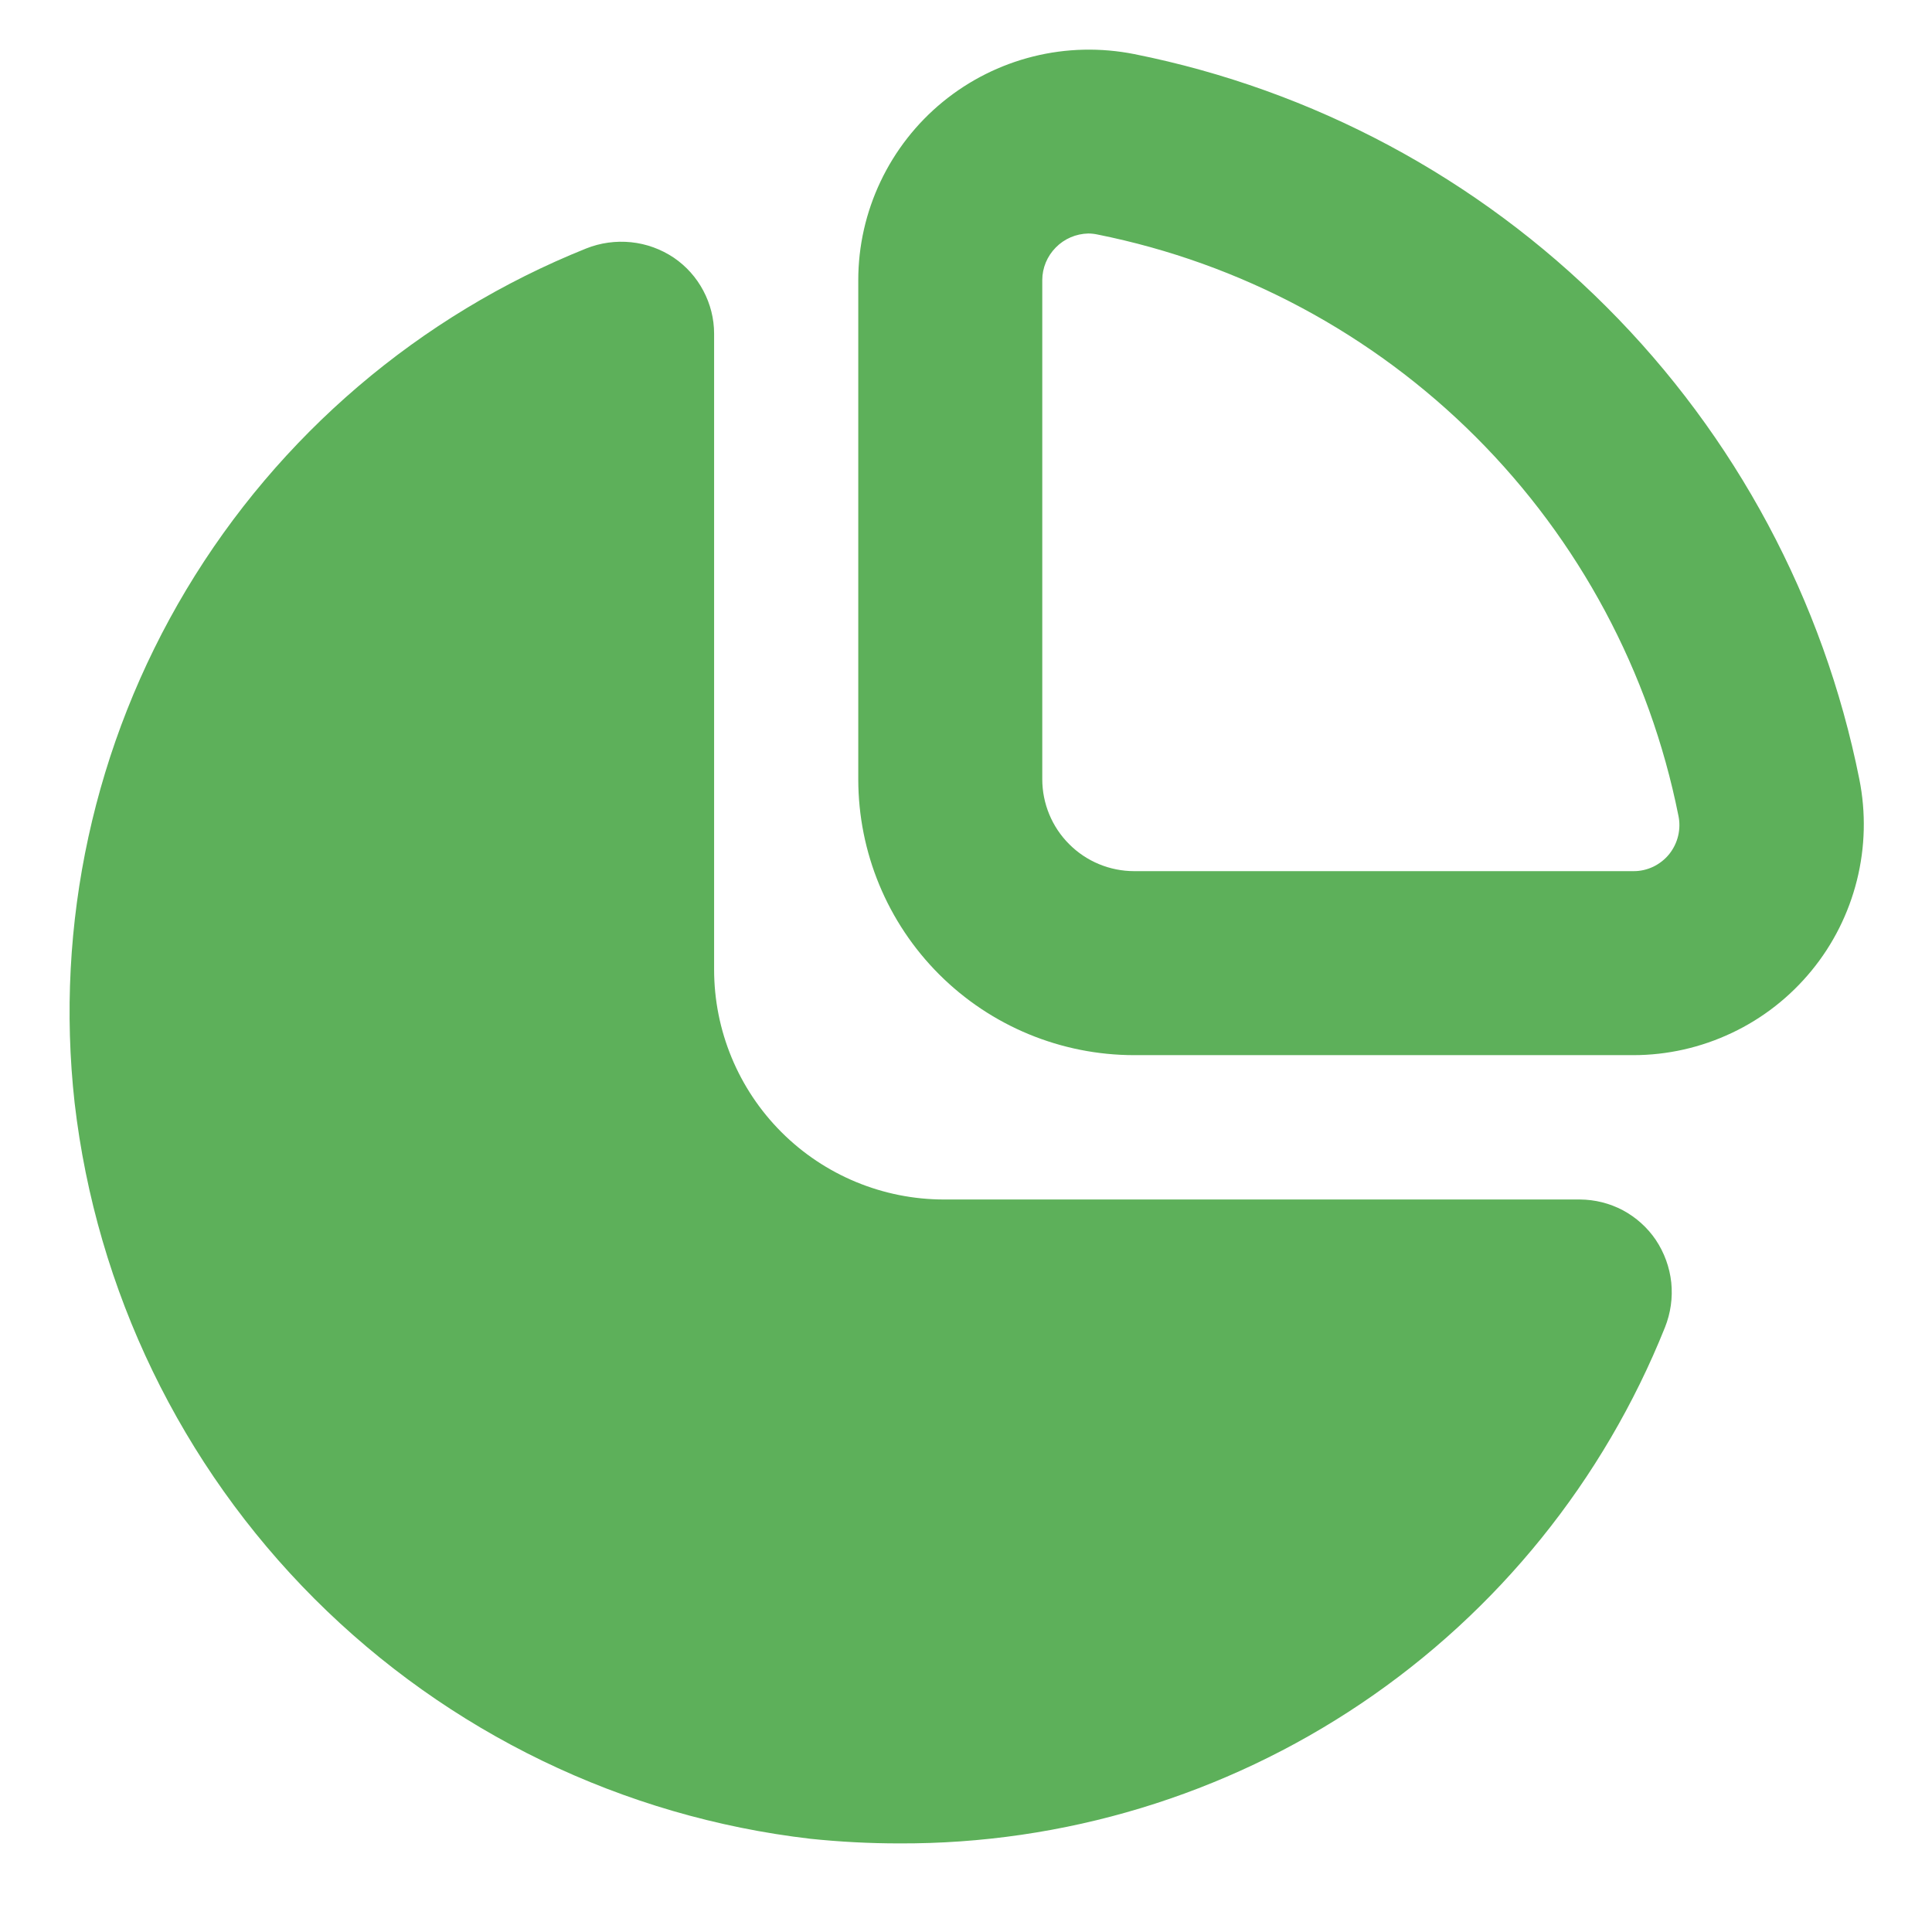 <svg width="21" height="21" viewBox="0 0 21 21" fill="none" xmlns="http://www.w3.org/2000/svg">
<path d="M20.21 8.469C19.821 6.524 18.865 4.738 17.462 3.336C16.06 1.933 14.274 0.977 12.329 0.588C11.965 0.516 11.59 0.524 11.23 0.614C10.87 0.704 10.535 0.872 10.248 1.107C9.961 1.342 9.73 1.638 9.571 1.973C9.412 2.308 9.329 2.674 9.329 3.045V8.469C9.329 9.265 9.645 10.028 10.208 10.591C10.77 11.153 11.533 11.469 12.329 11.469H17.753C18.124 11.469 18.49 11.386 18.825 11.227C19.16 11.069 19.456 10.837 19.691 10.55C19.926 10.264 20.094 9.928 20.184 9.568C20.274 9.208 20.283 8.833 20.21 8.469ZM18.145 9.282C18.098 9.341 18.038 9.388 17.97 9.421C17.902 9.453 17.828 9.47 17.753 9.469H12.329C12.064 9.469 11.809 9.364 11.622 9.176C11.434 8.989 11.329 8.734 11.329 8.469V3.045C11.329 2.912 11.382 2.785 11.476 2.69C11.569 2.595 11.696 2.541 11.829 2.538C11.863 2.538 11.896 2.542 11.929 2.549C13.487 2.861 14.918 3.627 16.042 4.75C17.166 5.874 17.931 7.305 18.243 8.863C18.259 8.936 18.258 9.011 18.241 9.084C18.224 9.156 18.191 9.224 18.145 9.282ZM17.997 13.476C18.09 13.615 18.148 13.774 18.166 13.94C18.183 14.107 18.159 14.274 18.097 14.429C17.431 16.091 16.282 17.515 14.797 18.515C13.312 19.515 11.561 20.045 9.771 20.037C9.45 20.037 9.13 20.02 8.811 19.987C6.771 19.75 4.871 18.831 3.419 17.379C1.967 15.927 1.048 14.027 0.811 11.987C0.595 10.044 1.022 8.085 2.026 6.408C3.031 4.731 4.557 3.429 6.371 2.701C6.526 2.639 6.694 2.616 6.86 2.633C7.026 2.65 7.185 2.708 7.324 2.801C7.459 2.893 7.569 3.016 7.645 3.16C7.721 3.303 7.762 3.463 7.762 3.626V10.538C7.762 11.201 8.025 11.837 8.494 12.306C8.963 12.775 9.599 13.038 10.262 13.038H17.174C17.336 13.039 17.496 13.079 17.64 13.155C17.783 13.232 17.906 13.342 17.997 13.476Z" fill="#5DB05A"/>
</svg>
